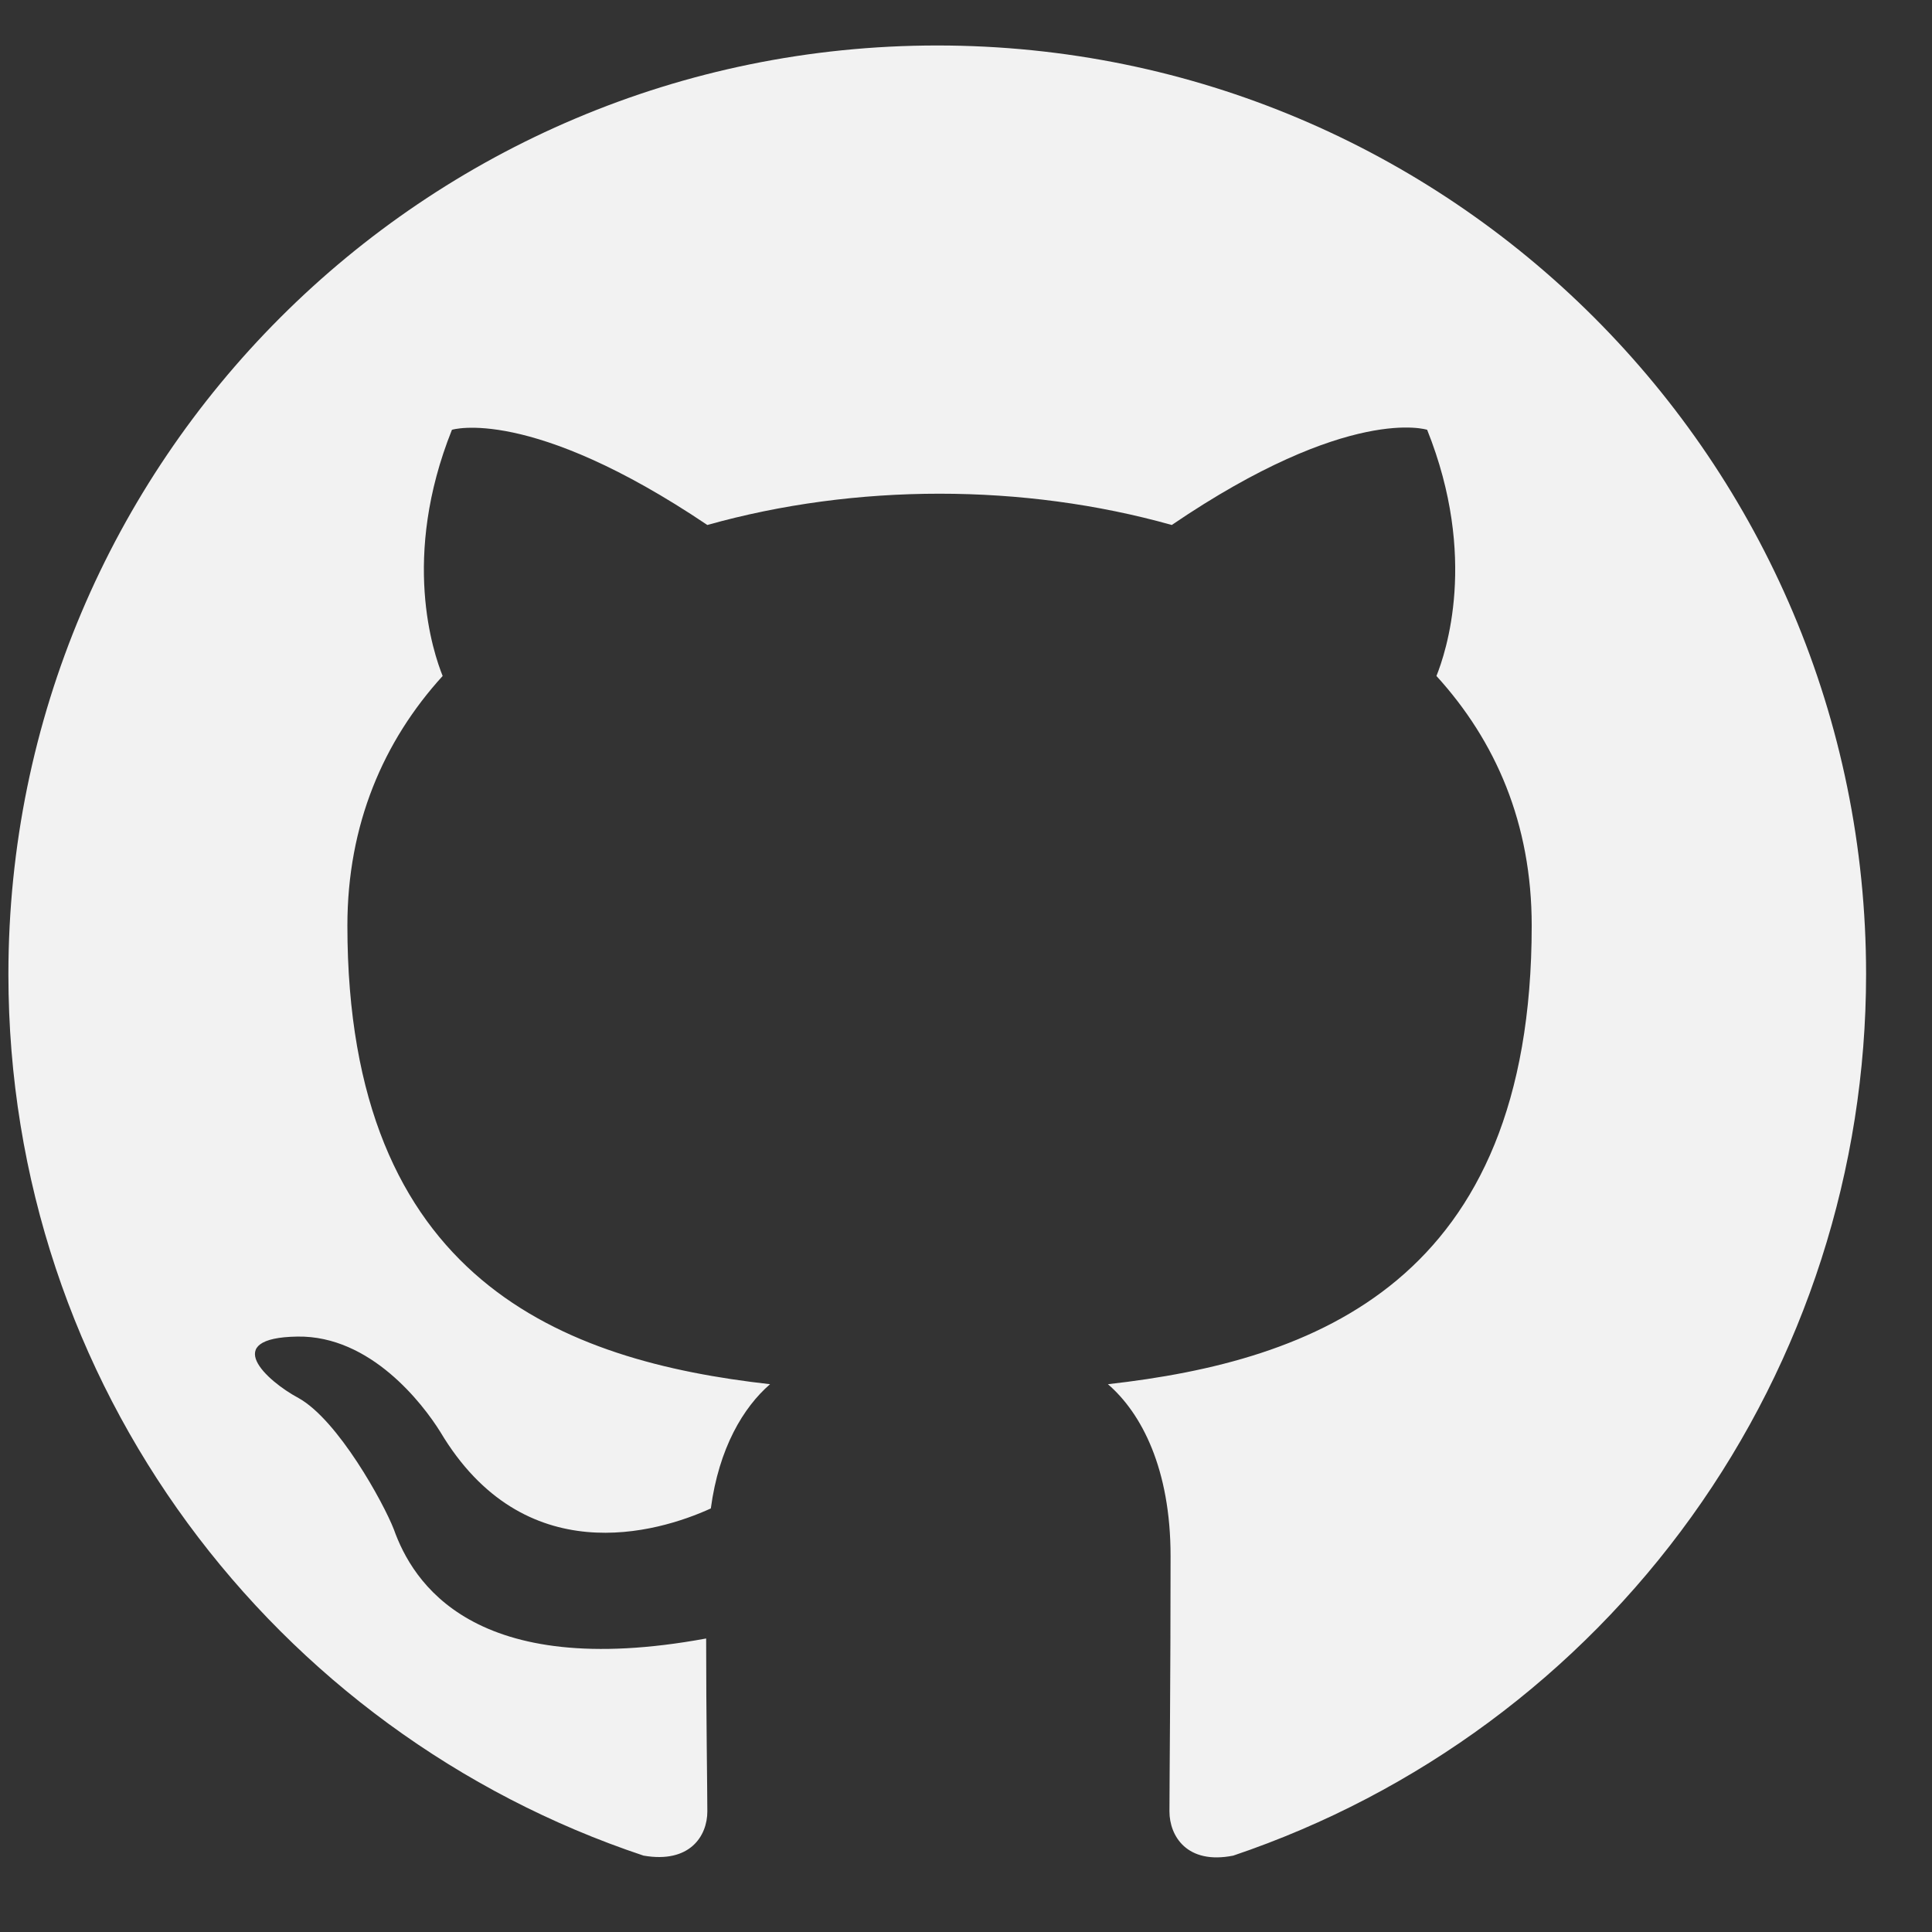<svg width="26" height="26" viewBox="0 0 26 26" fill="none" xmlns="http://www.w3.org/2000/svg">
<rect x="0" y="0" width="26" height="26" fill="#333333" stroke="none"/>
<g clip-path="url(#clip0_273:33)">
<path d="M12.613 0.612C5.707 0.612 0.113 6.206 0.113 13.112C0.113 18.644 3.691 23.315 8.66 24.972C9.285 25.081 9.519 24.706 9.519 24.378C9.519 24.081 9.503 23.097 9.503 22.05C6.363 22.628 5.55 21.284 5.3 20.581C5.16 20.222 4.55 19.112 4.019 18.815C3.582 18.581 2.957 18.003 4.003 17.987C4.988 17.972 5.691 18.894 5.925 19.269C7.05 21.159 8.847 20.628 9.566 20.3C9.675 19.487 10.003 18.94 10.363 18.628C7.582 18.315 4.675 17.237 4.675 12.456C4.675 11.097 5.16 9.972 5.957 9.097C5.832 8.784 5.394 7.503 6.082 5.784C6.082 5.784 7.128 5.456 9.519 7.065C10.519 6.784 11.582 6.644 12.644 6.644C13.707 6.644 14.769 6.784 15.769 7.065C18.16 5.44 19.206 5.784 19.206 5.784C19.894 7.503 19.456 8.784 19.331 9.097C20.128 9.972 20.613 11.081 20.613 12.456C20.613 17.253 17.691 18.315 14.91 18.628C15.363 19.019 15.753 19.769 15.753 20.94C15.753 22.612 15.738 23.956 15.738 24.378C15.738 24.706 15.972 25.097 16.597 24.972C19.079 24.134 21.235 22.539 22.763 20.412C24.291 18.285 25.112 15.731 25.113 13.112C25.113 6.206 19.519 0.612 12.613 0.612Z" fill="#F2F2F2"/>
</g>
<defs>
<clipPath id="clip0_273:33">
<rect width="25" height="25" fill="white" transform="translate(0.113 0.612)"/>
</clipPath>
</defs>
</svg>
